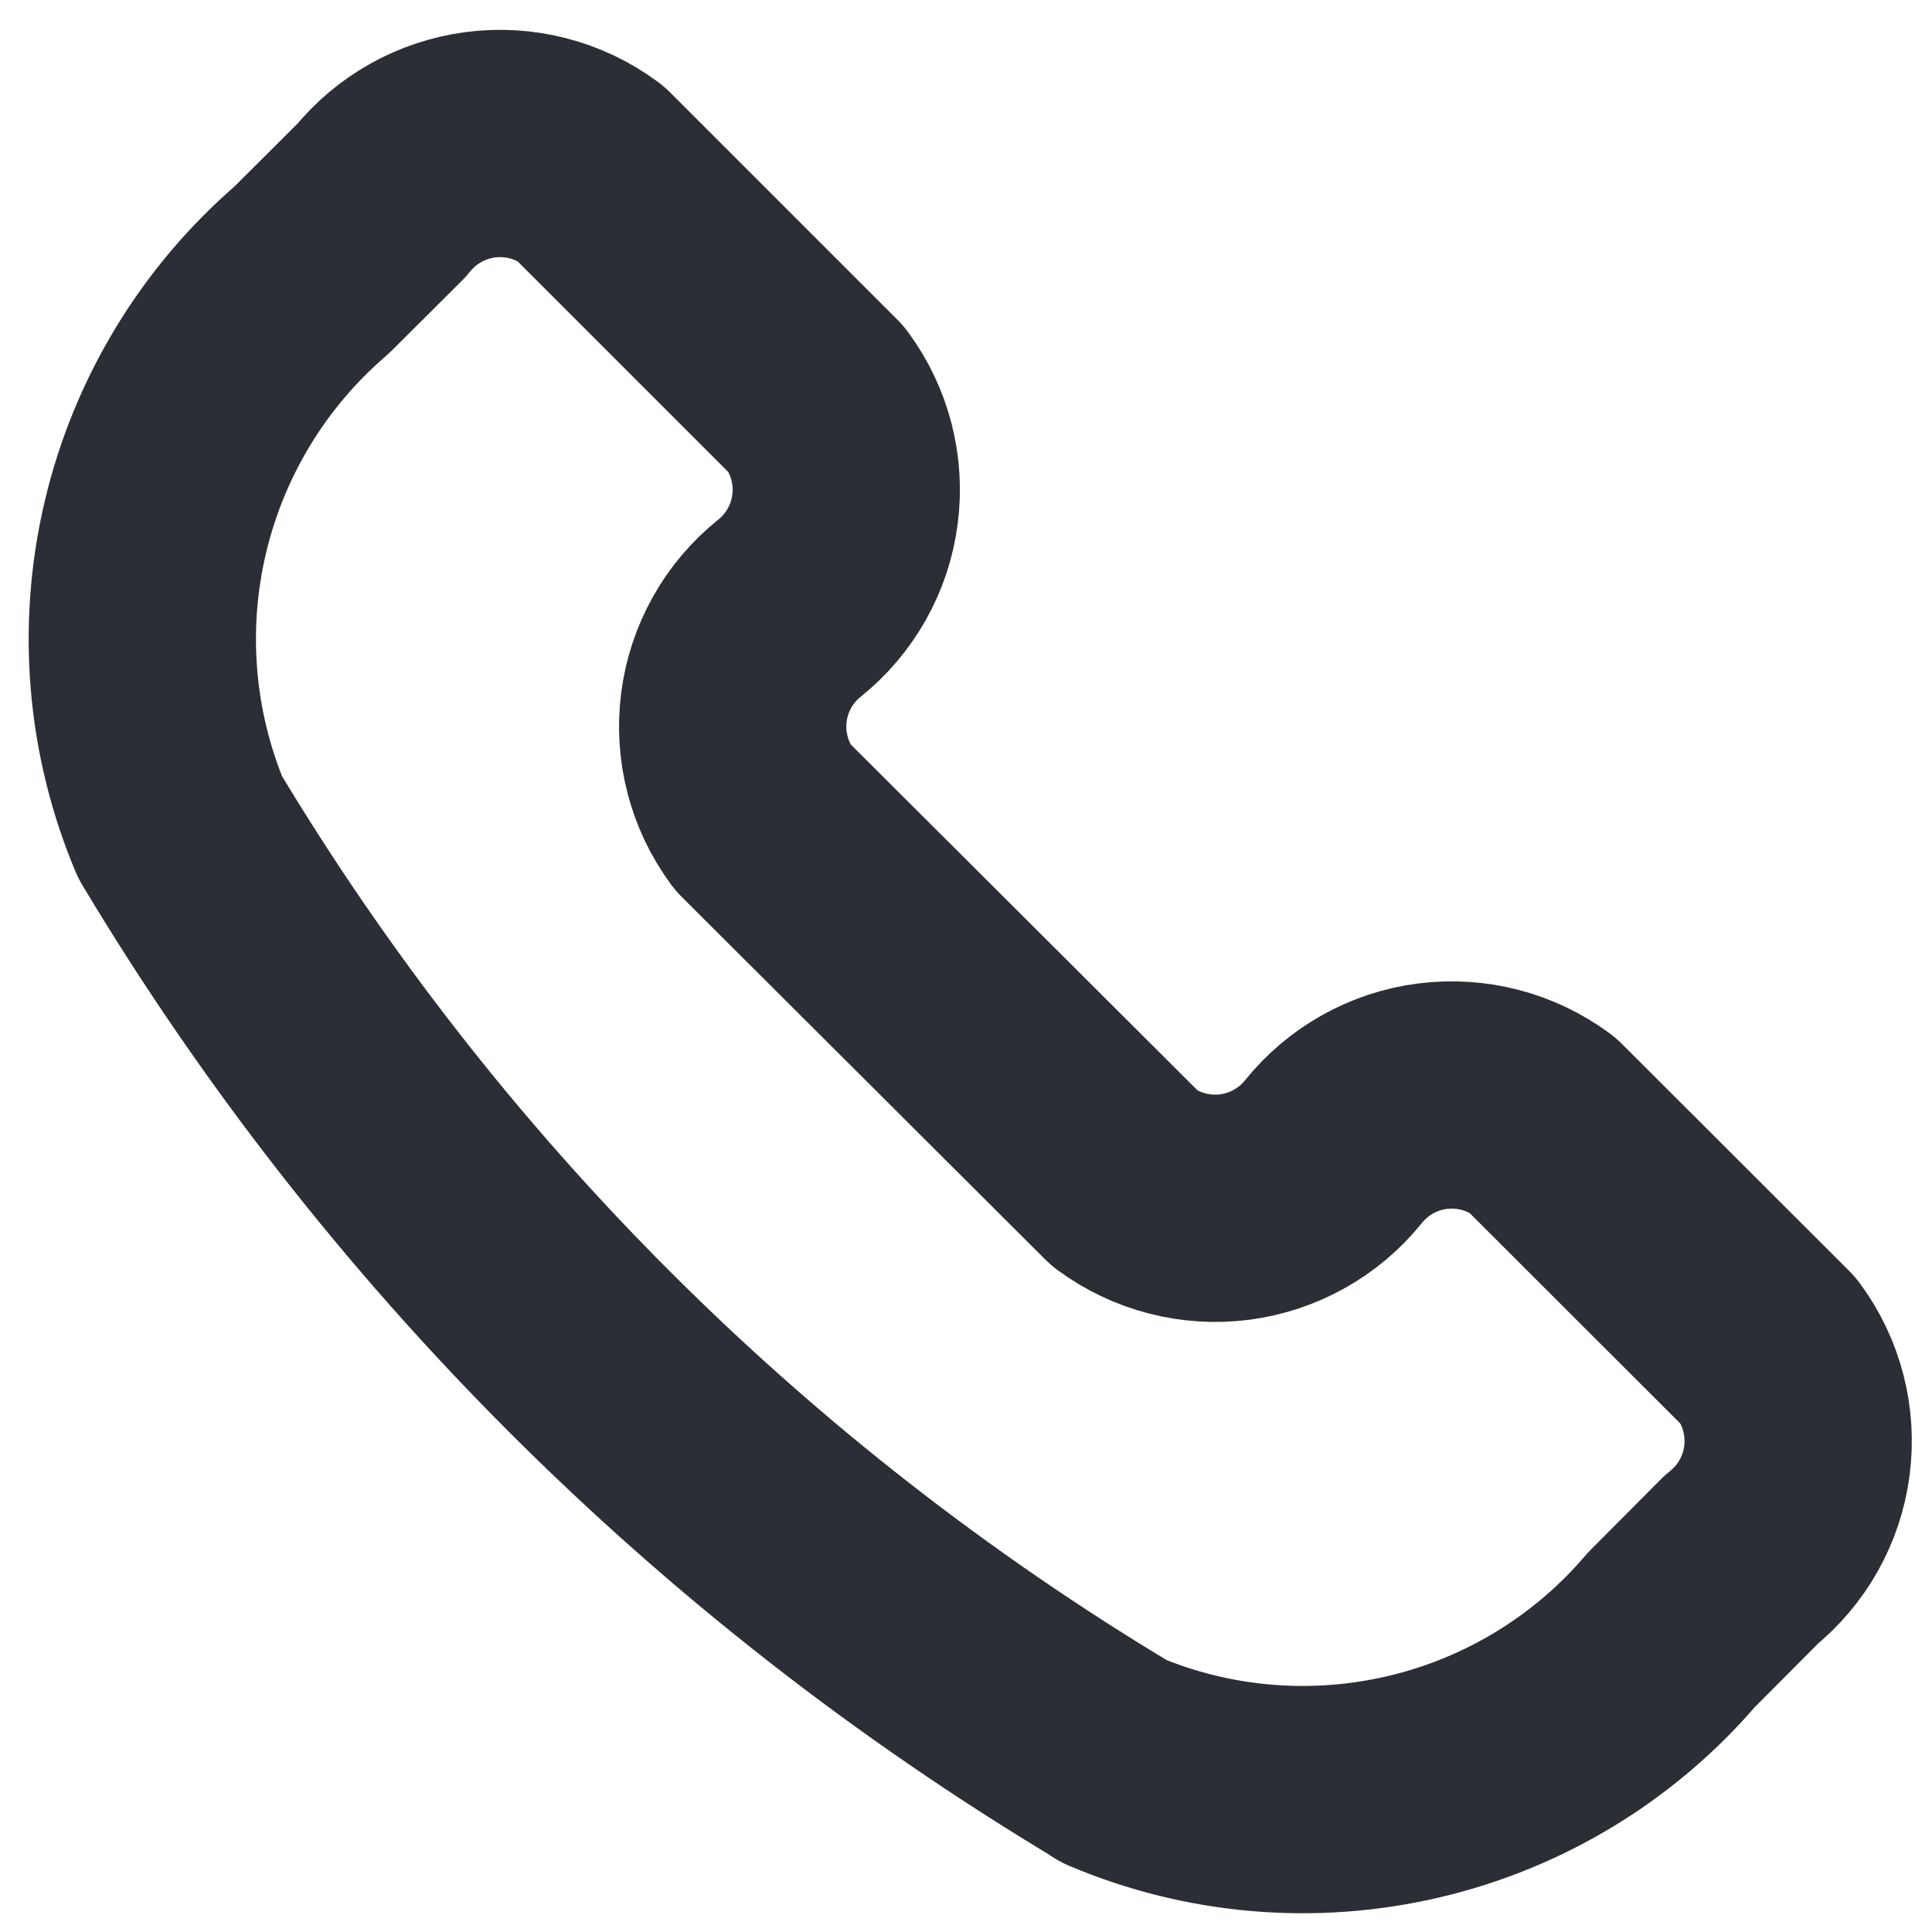 <svg width="17" height="17" viewBox="0 0 17 17" fill="none" xmlns="http://www.w3.org/2000/svg">
<path d="M9.801 15.498C10.635 15.851 11.56 15.929 12.442 15.721C13.324 15.514 14.117 15.031 14.706 14.342L15.322 13.723C15.591 13.507 15.767 13.196 15.811 12.854C15.856 12.512 15.767 12.166 15.563 11.889L13.568 9.896C13.29 9.691 12.944 9.602 12.602 9.646C12.261 9.69 11.949 9.865 11.733 10.134C11.517 10.402 11.206 10.576 10.865 10.621C10.524 10.665 10.178 10.576 9.901 10.372L6.708 7.187C6.503 6.909 6.414 6.563 6.458 6.222C6.502 5.88 6.677 5.568 6.946 5.352C7.215 5.137 7.391 4.825 7.435 4.483C7.48 4.141 7.391 3.795 7.187 3.518L5.192 1.523C4.914 1.318 4.568 1.229 4.226 1.274C3.884 1.319 3.573 1.494 3.357 1.763L2.743 2.375C2.057 2.965 1.575 3.758 1.367 4.639C1.159 5.52 1.235 6.444 1.585 7.279C3.607 10.651 6.429 13.473 9.801 15.495V15.498Z" stroke="#2C2E35" stroke-width="2" stroke-linecap="round" stroke-linejoin="round"/>
</svg>
